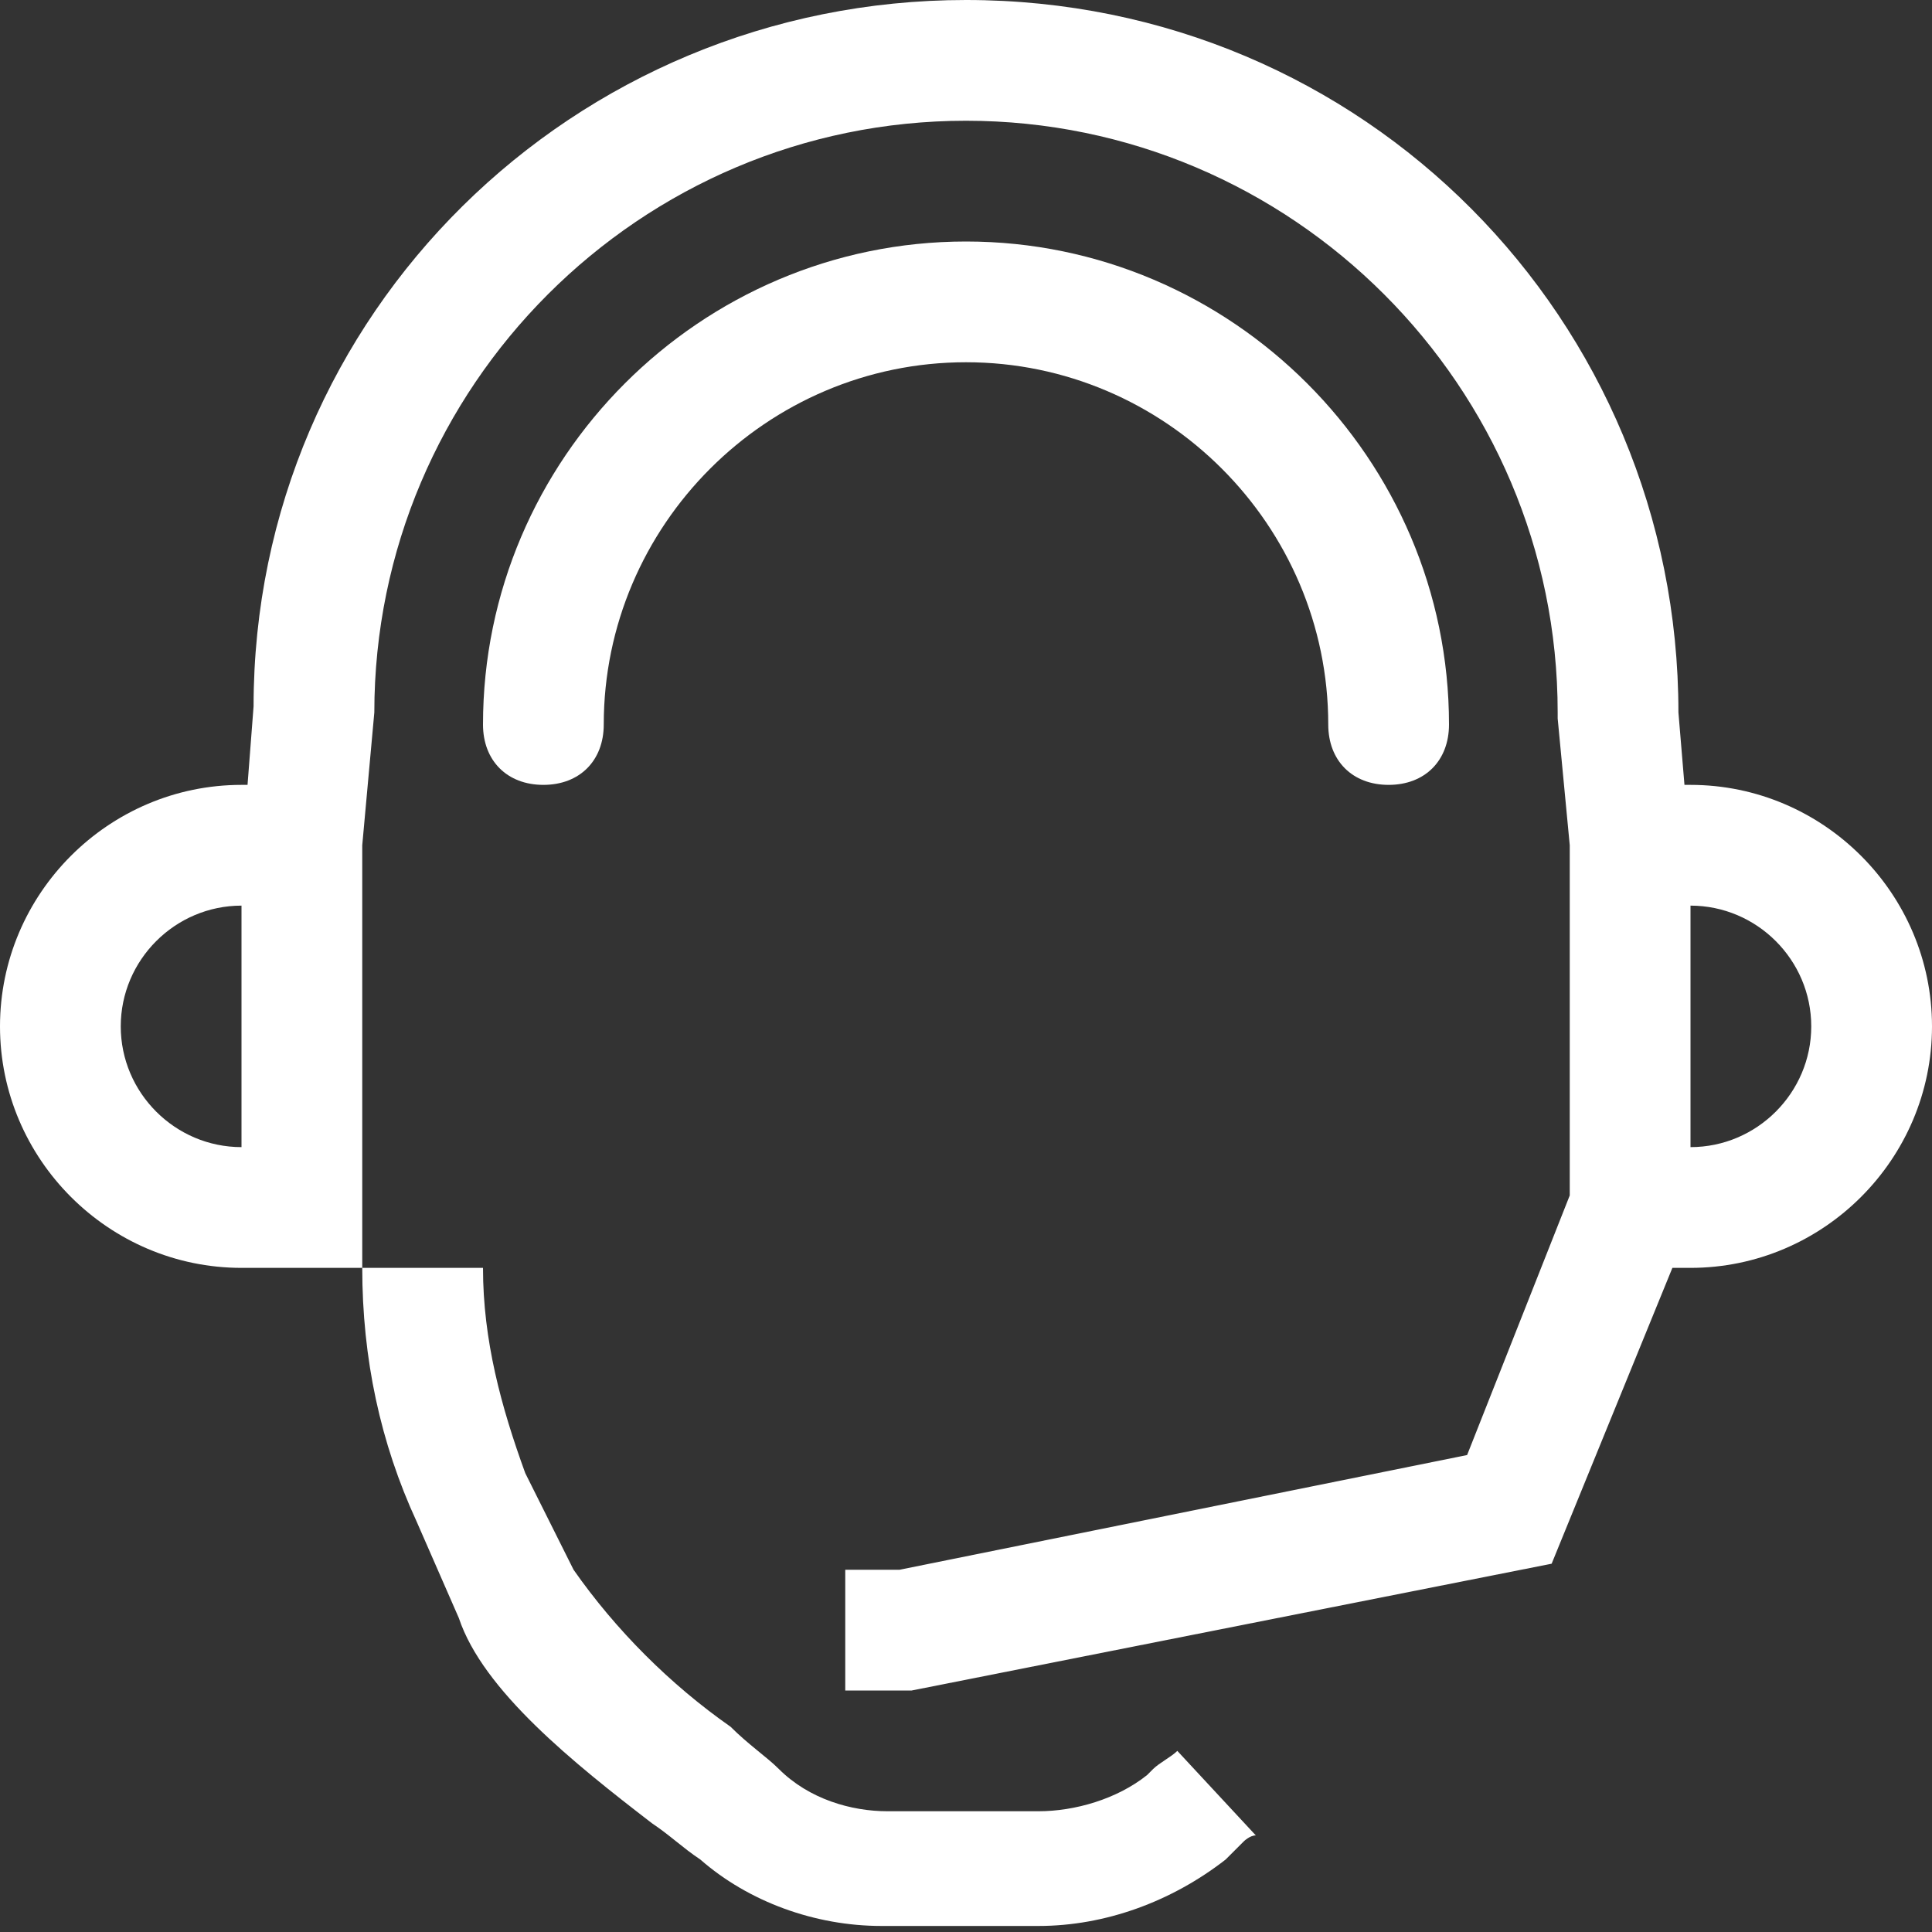 <svg xmlns="http://www.w3.org/2000/svg" width="32" height="32" viewBox="0 0 32 32">
    <rect x="0" y="0" width="32" height="32" fill="#333333" stroke="none"/>
    <g fill="#FFF" fill-rule="nonzero">
        <path d="M27.7 21h.3c2.2 0 4-1.8 4-4s-1.8-4-4-4h-.1l-.1-1.2C27.8 5.3 22.6 0 16 0 9.5 0 4.2 5.2 4.2 11.7L4.1 13H4c-2.2 0-4 1.8-4 4s1.8 4 4 4h2v-7l.2-2.2C6.2 6.4 10.6 2 16 2s9.8 4.4 9.8 9.8v.1L26 14v5.8l-1.7 4.3-9.4 1.9H14v2h1.1l10.6-2.1 2-4.9zm.3-6c1.1 0 2 .9 2 2s-.9 2-2 2v-4zM4 19c-1.1 0-2-.9-2-2s.9-2 2-2v4z"/>
        <path d="M10 12c0-3.3 2.7-6 6-6s6 2.7 6 6c0 .6.4 1 1 1s1-.4 1-1c0-4.4-3.6-8-8-8s-8 3.6-8 8c0 .6.4 1 1 1s1-.4 1-1zM6 21c0 1.5.3 2.9.9 4.2l.7 1.6c.4 1.2 1.9 2.4 3.2 3.4.3.2.5.4.8.6.8.7 1.9 1.1 3 1.1h2.6c1.1 0 2.2-.4 3.1-1.1l.3-.3s.1-.1.2-.1L19.5 29c-.1.1-.3.2-.4.3l-.1.1c-.5.4-1.2.6-1.8.6h-2.5c-.6 0-1.3-.2-1.8-.7-.2-.2-.5-.4-.8-.7-1-.7-1.9-1.6-2.6-2.6l-.8-1.6C8.3 23.3 8 22.2 8 21H6z"/>
    </g>
</svg>
